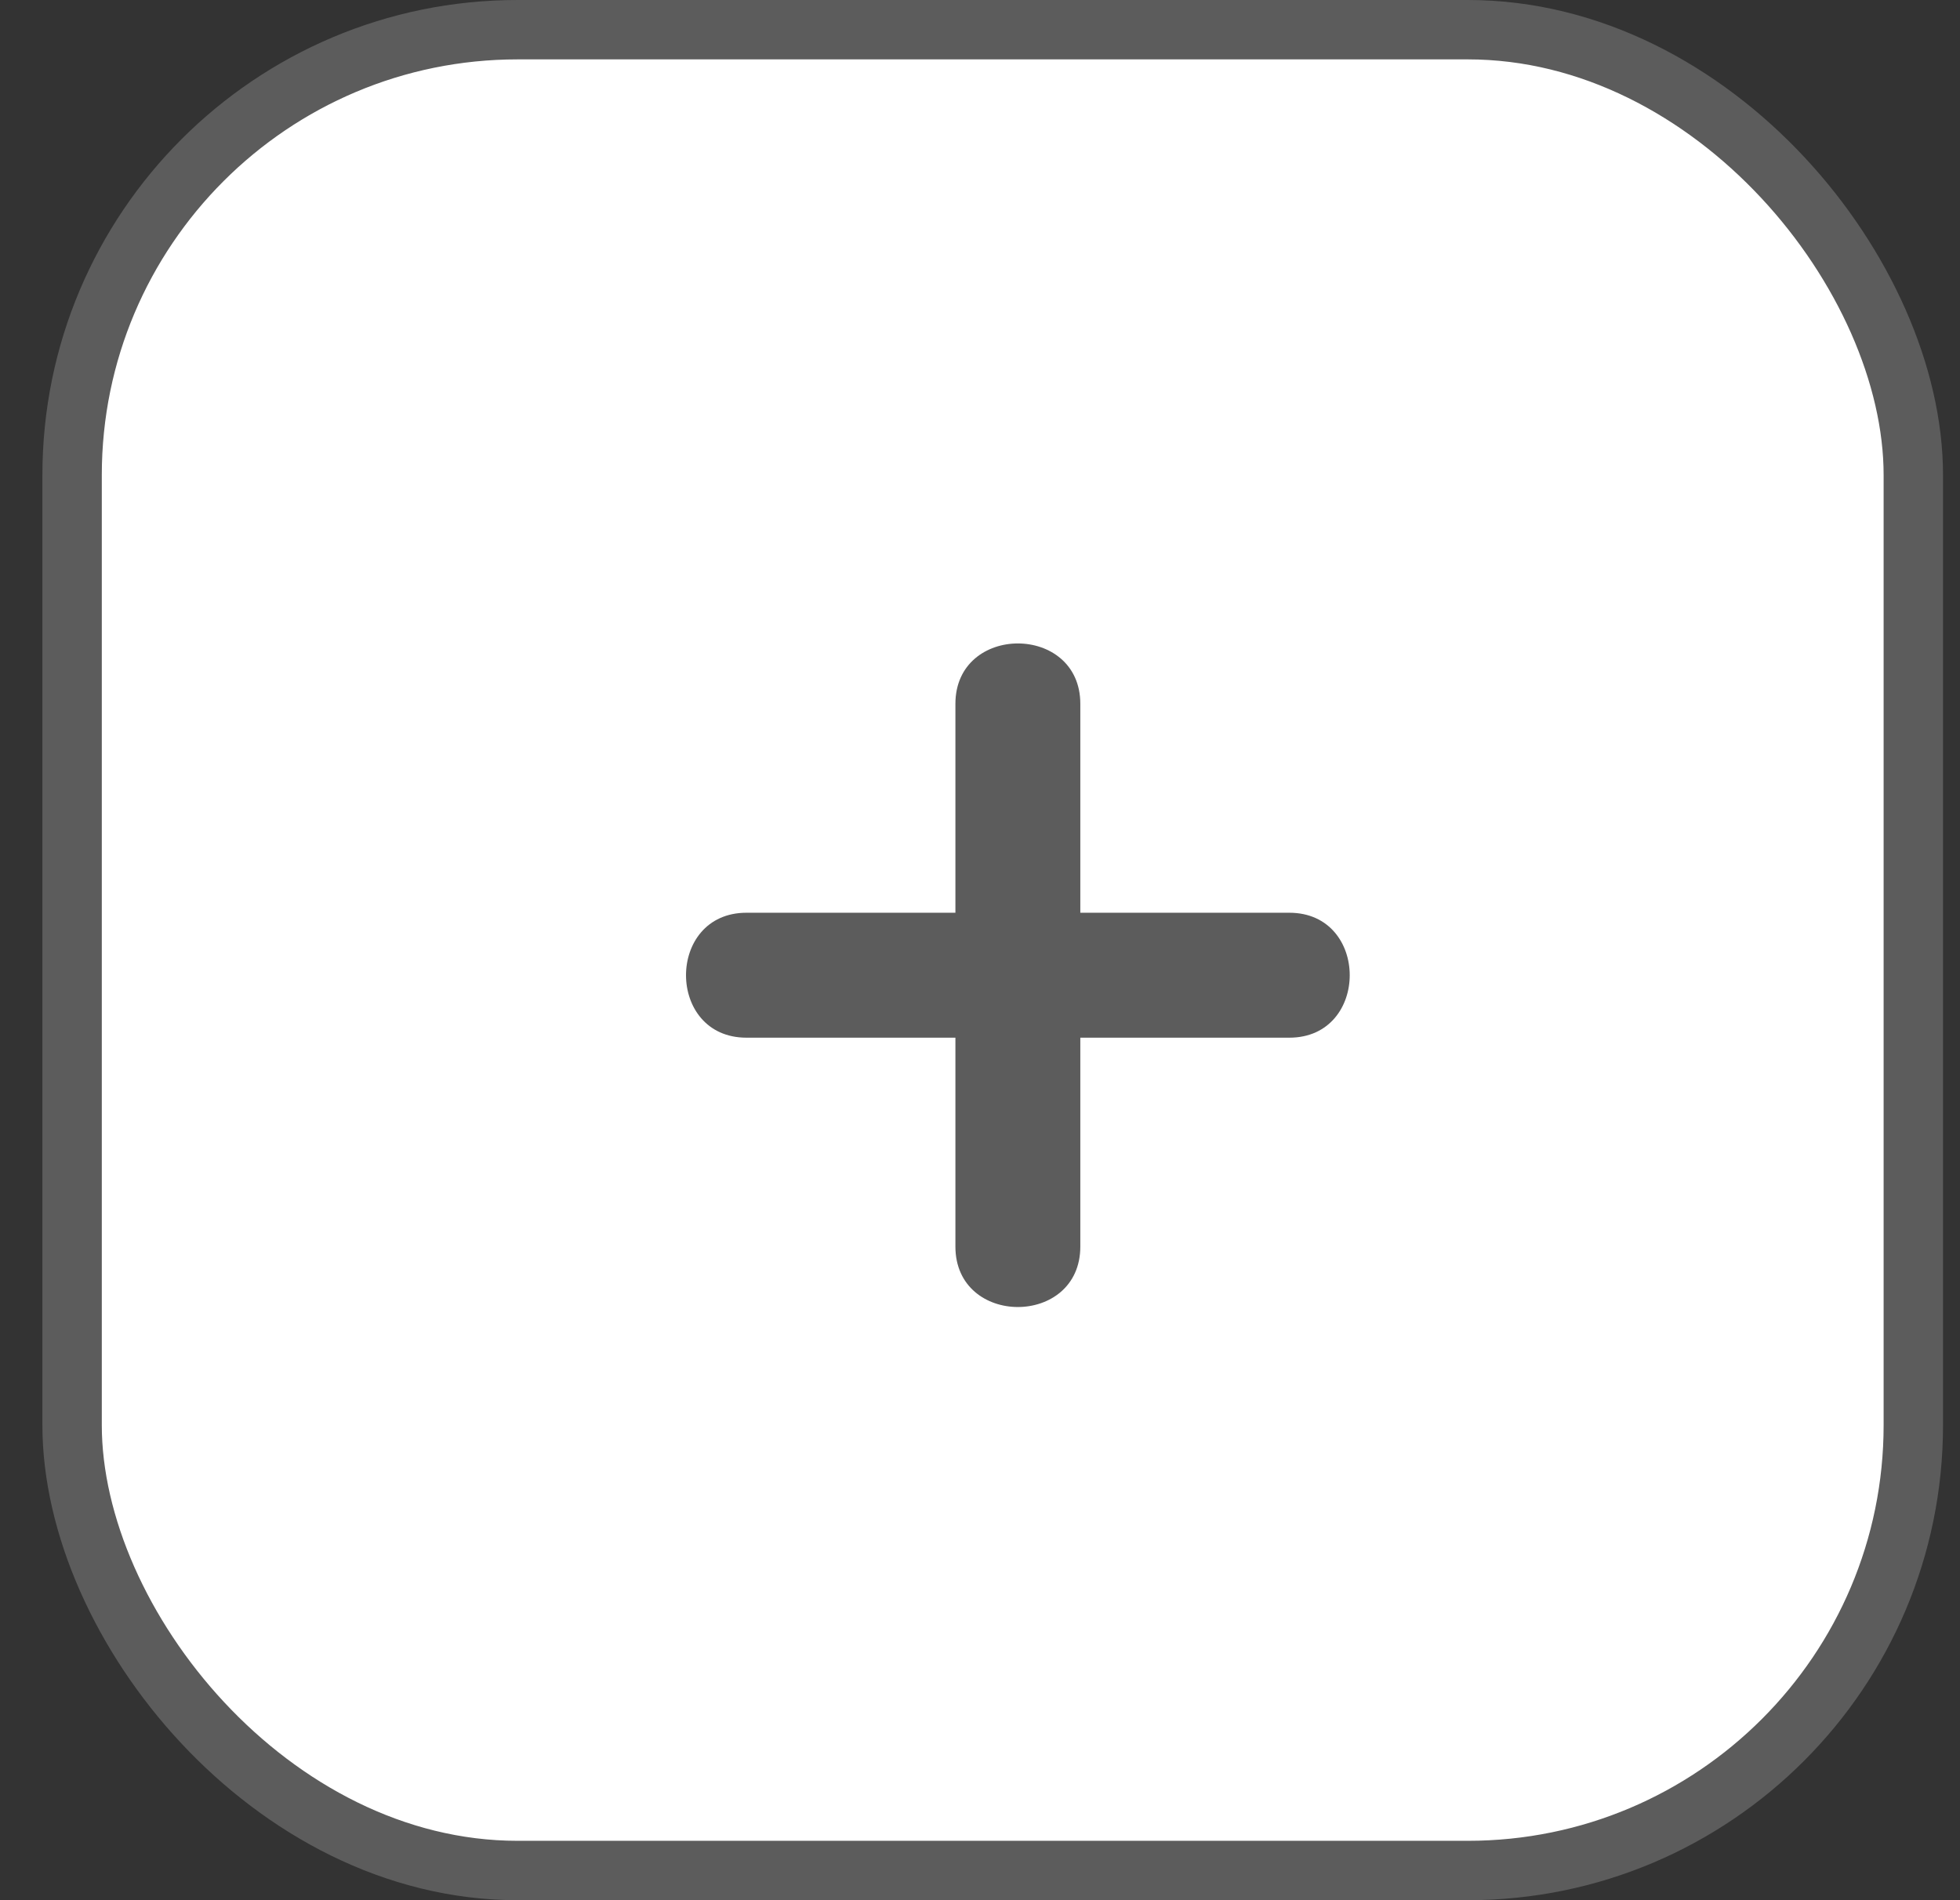 <svg width="33" height="32" viewBox="0 0 33 32" fill="none" xmlns="http://www.w3.org/2000/svg">
<rect x="0" y="0" width="33" height="32" fill="#333333" stroke="none"/>
<rect x="1.214" y="0.5" width="31" height="31" rx="7.5" fill="white" stroke="#5C5C5C"/>
<path d="M21.708 15.371H18.189V11.853C18.189 10.497 16.086 10.497 16.086 11.853V15.371H12.568C11.211 15.371 11.211 17.475 12.568 17.475H16.086V20.993C16.086 22.35 18.189 22.35 18.189 20.993V17.475H21.708C23.064 17.475 23.064 15.371 21.708 15.371Z" fill="#5C5C5C"/>
</svg>

